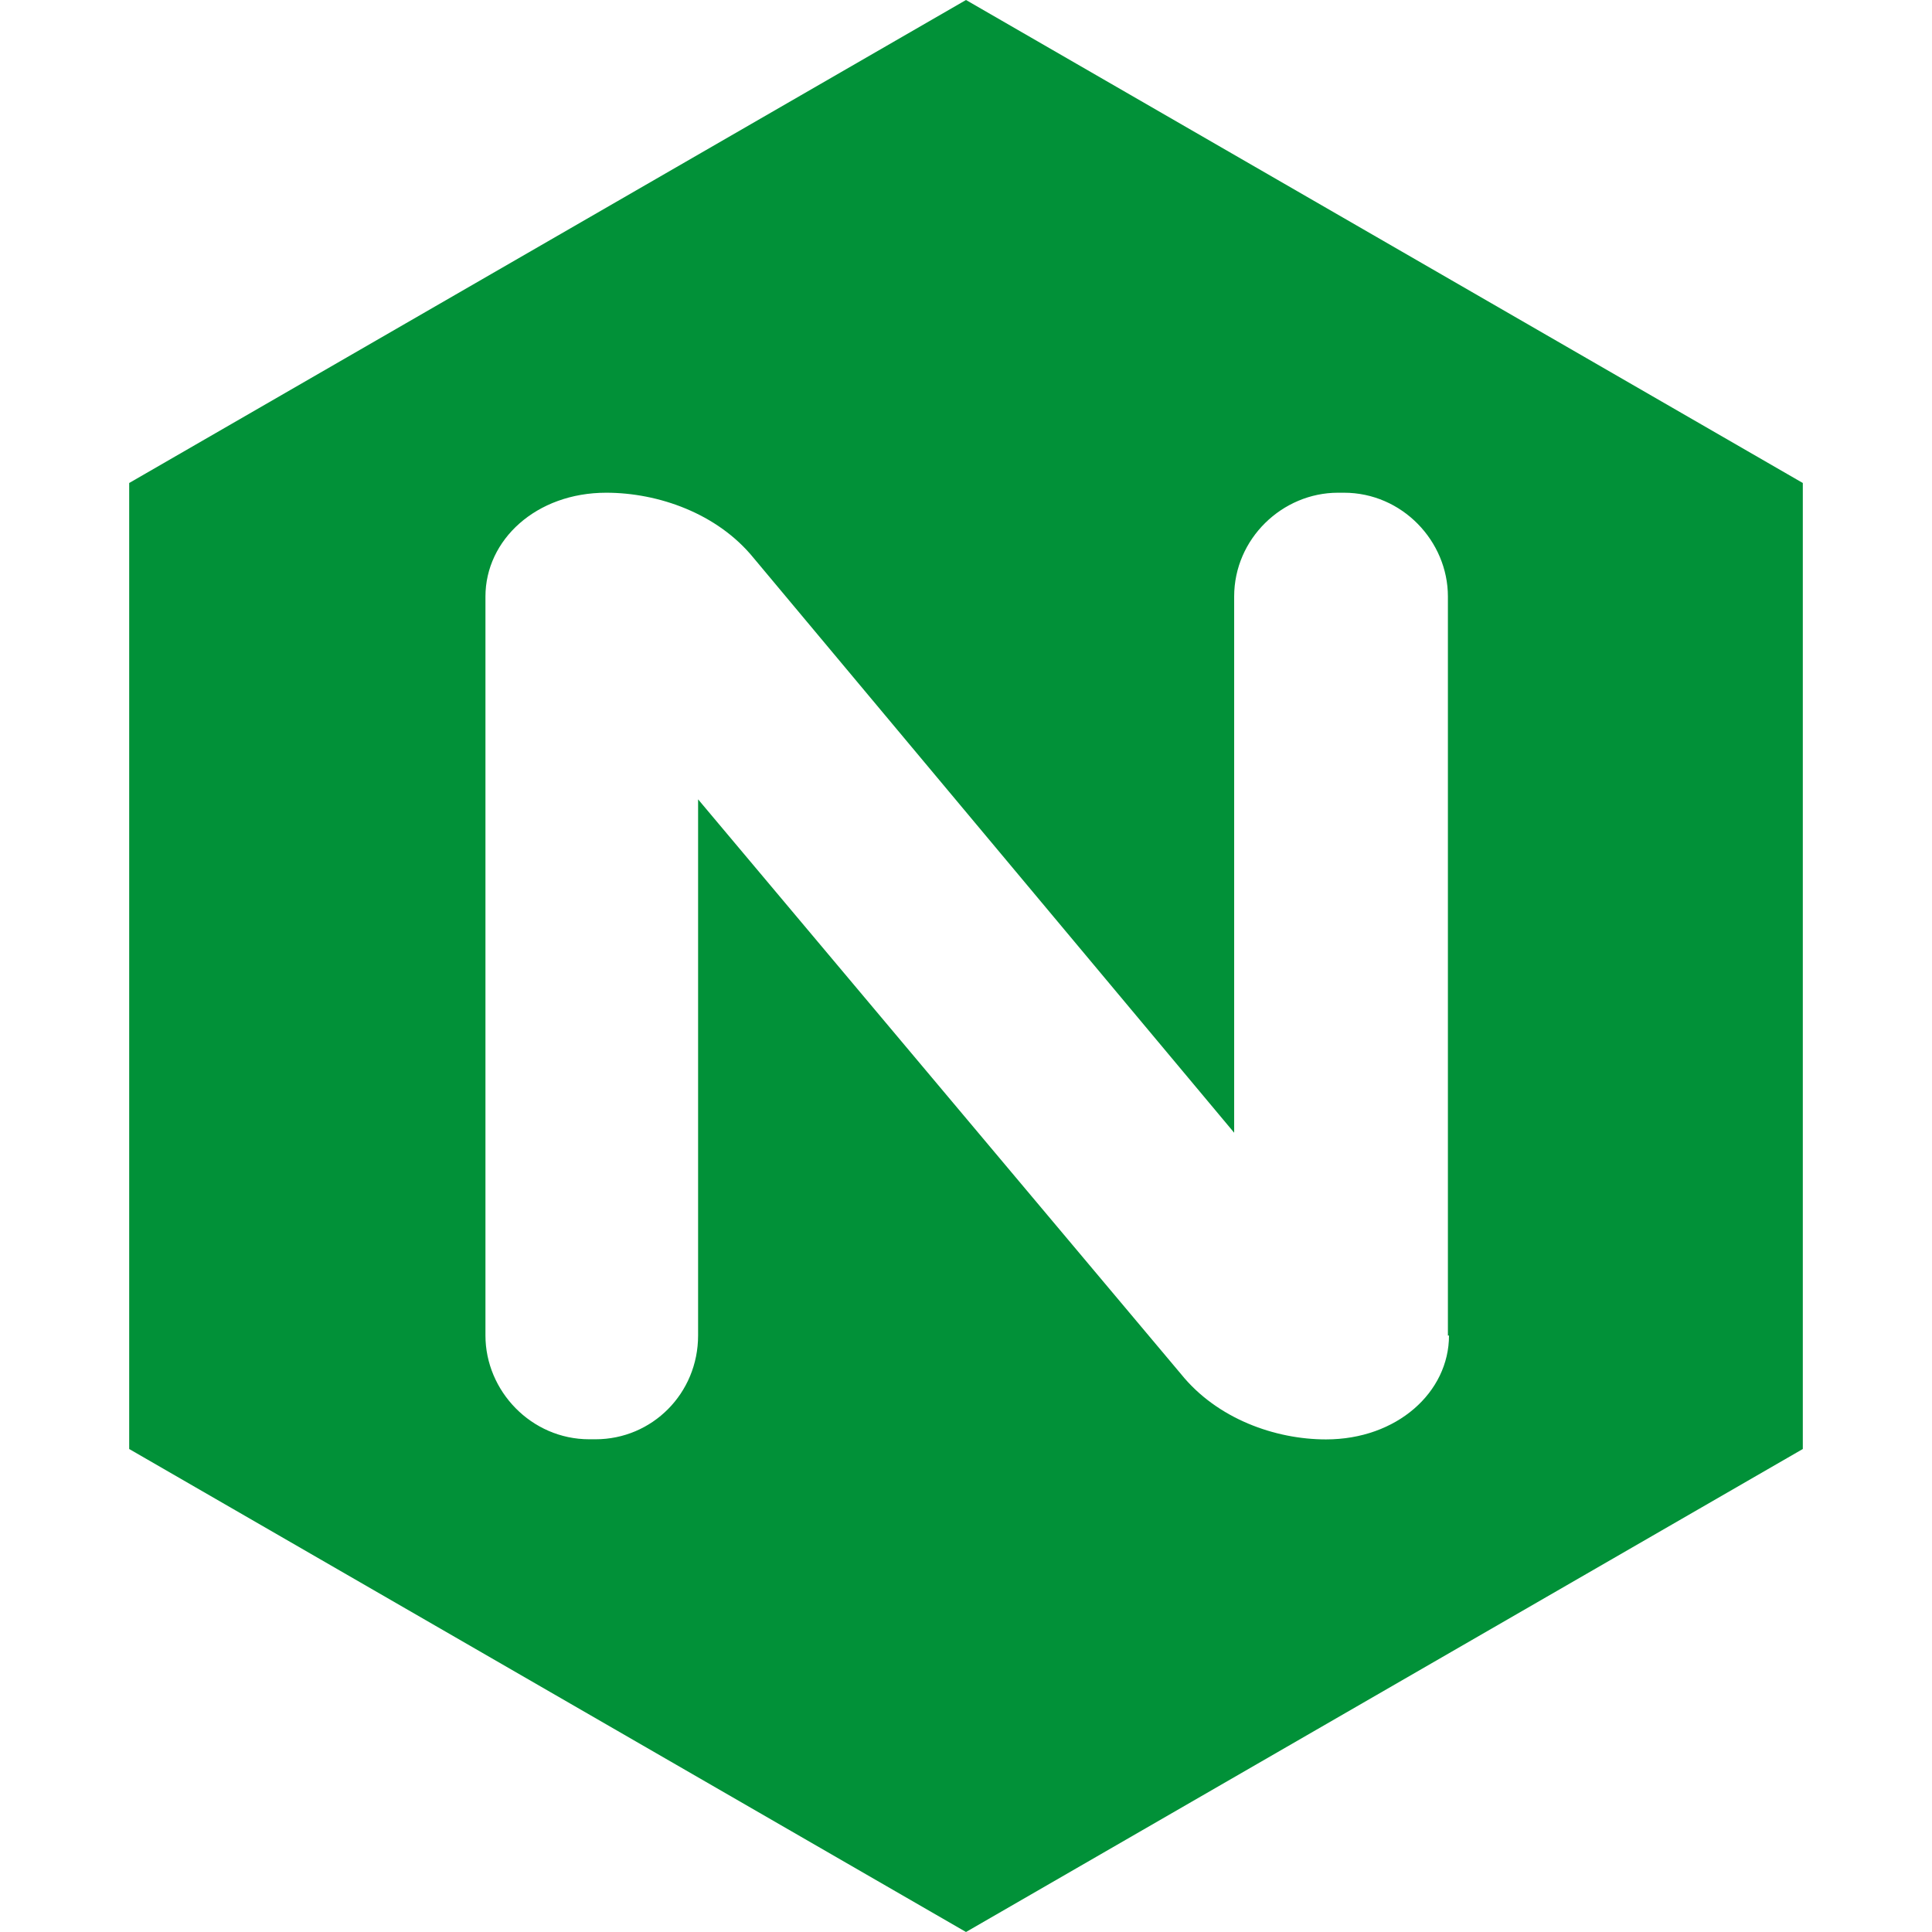 <svg xmlns="http://www.w3.org/2000/svg" width="30" height="30" fill="none"  ><path d="M15 0L2.006 7.5v15L15 30l12.994-7.5v-15L15 0zm7.5 20.738c0 .88-.808 1.613-1.91 1.613-.79 0-1.69-.32-2.25-1.013l-7.5-8.926v8.325c0 .9-.713 1.612-1.593 1.612H9.15c-.9 0-1.612-.75-1.612-1.612V9.263c0-.88.787-1.612 1.875-1.612.808 0 1.725.32 2.288 1.012l7.463 8.926V9.263c0-.9.75-1.612 1.612-1.612h.094c.9 0 1.613.75 1.613 1.612v11.475h.02z" fill="#019138"/></svg>